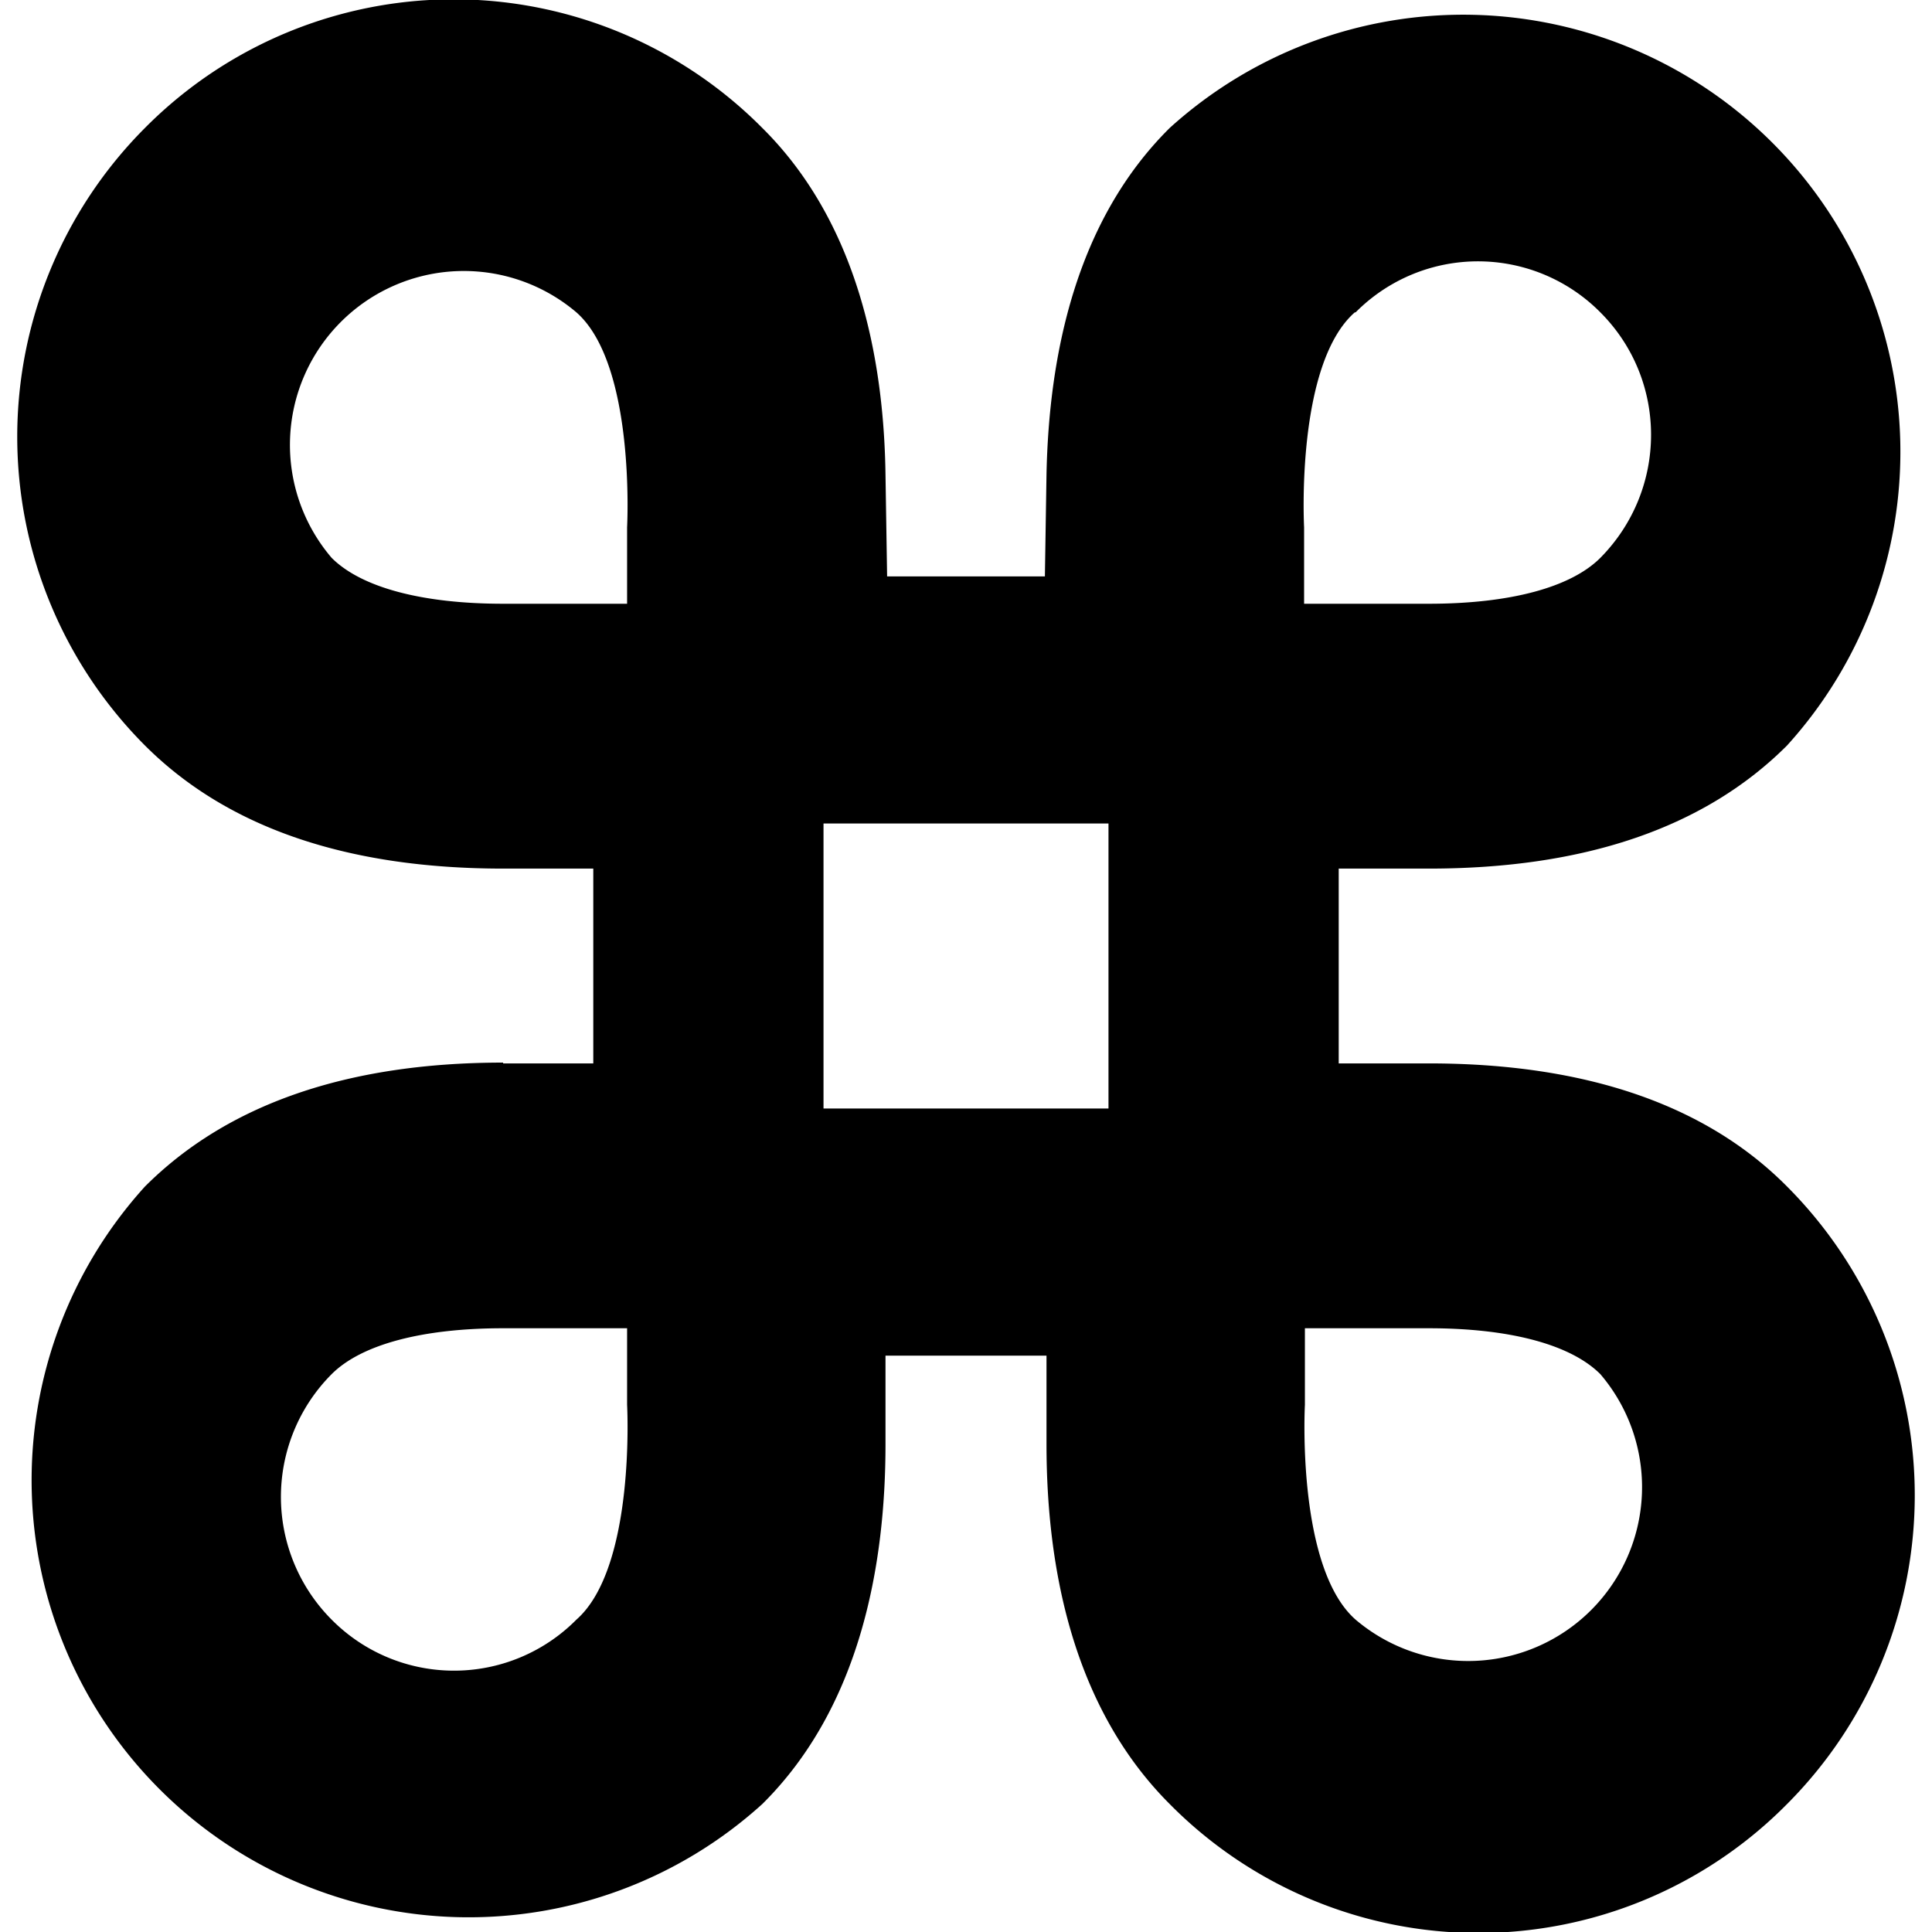 <svg viewBox="0 0 24 24" width="24" height="24" xmlns="http://www.w3.org/2000/svg">
  <path
    d="M6.25 13.2c-1.94 0-3.43.52-4.45 1.54a5.43 5.43 0 007.67 7.67c1.21-1.2 1.53-2.95 1.53-4.47v-1.1h2v1.1c0 1.52.32 3.26 1.53 4.47a5.39 5.39 0 007.67 0 5.43 5.43 0 000-7.67c-1.01-1.02-2.51-1.53-4.45-1.53h-1.12v-2.42h1.12c1.94 0 3.43-.51 4.45-1.53a5.43 5.43 0 00-7.67-7.67c-1.17 1.16-1.5 2.83-1.53 4.3l-.02 1.27h-1.96L11 5.9c-.02-1.48-.36-3.15-1.53-4.31a5.4 5.4 0 00-7.67 0 5.43 5.43 0 000 7.67c1.02 1.02 2.51 1.53 4.45 1.53h1.12v2.42H6.25zm10.59-9.32a2.14 2.14 0 013.04 0c.84.84.84 2.2 0 3.05-.37.37-1.13.57-2.13.57H16.2v-.95s-.11-2.02.63-2.67zm-.63 13.57v-.95h1.54c1 0 1.76.2 2.13.57a2.16 2.16 0 01-3.04 3.05c-.74-.65-.63-2.67-.63-2.67zm-5.98-7.22h3.54v3.54h-3.54v-3.54zM6.25 7.5c-1 0-1.76-.2-2.13-.57a2.16 2.16 0 013.04-3.05c.74.65.63 2.67.63 2.67v.95H6.25zm1.54 9v.95s.11 2.02-.63 2.67a2.14 2.14 0 01-3.04 0 2.16 2.16 0 010-3.05c.37-.37 1.13-.57 2.13-.57H7.8z">
  </path>
</svg>